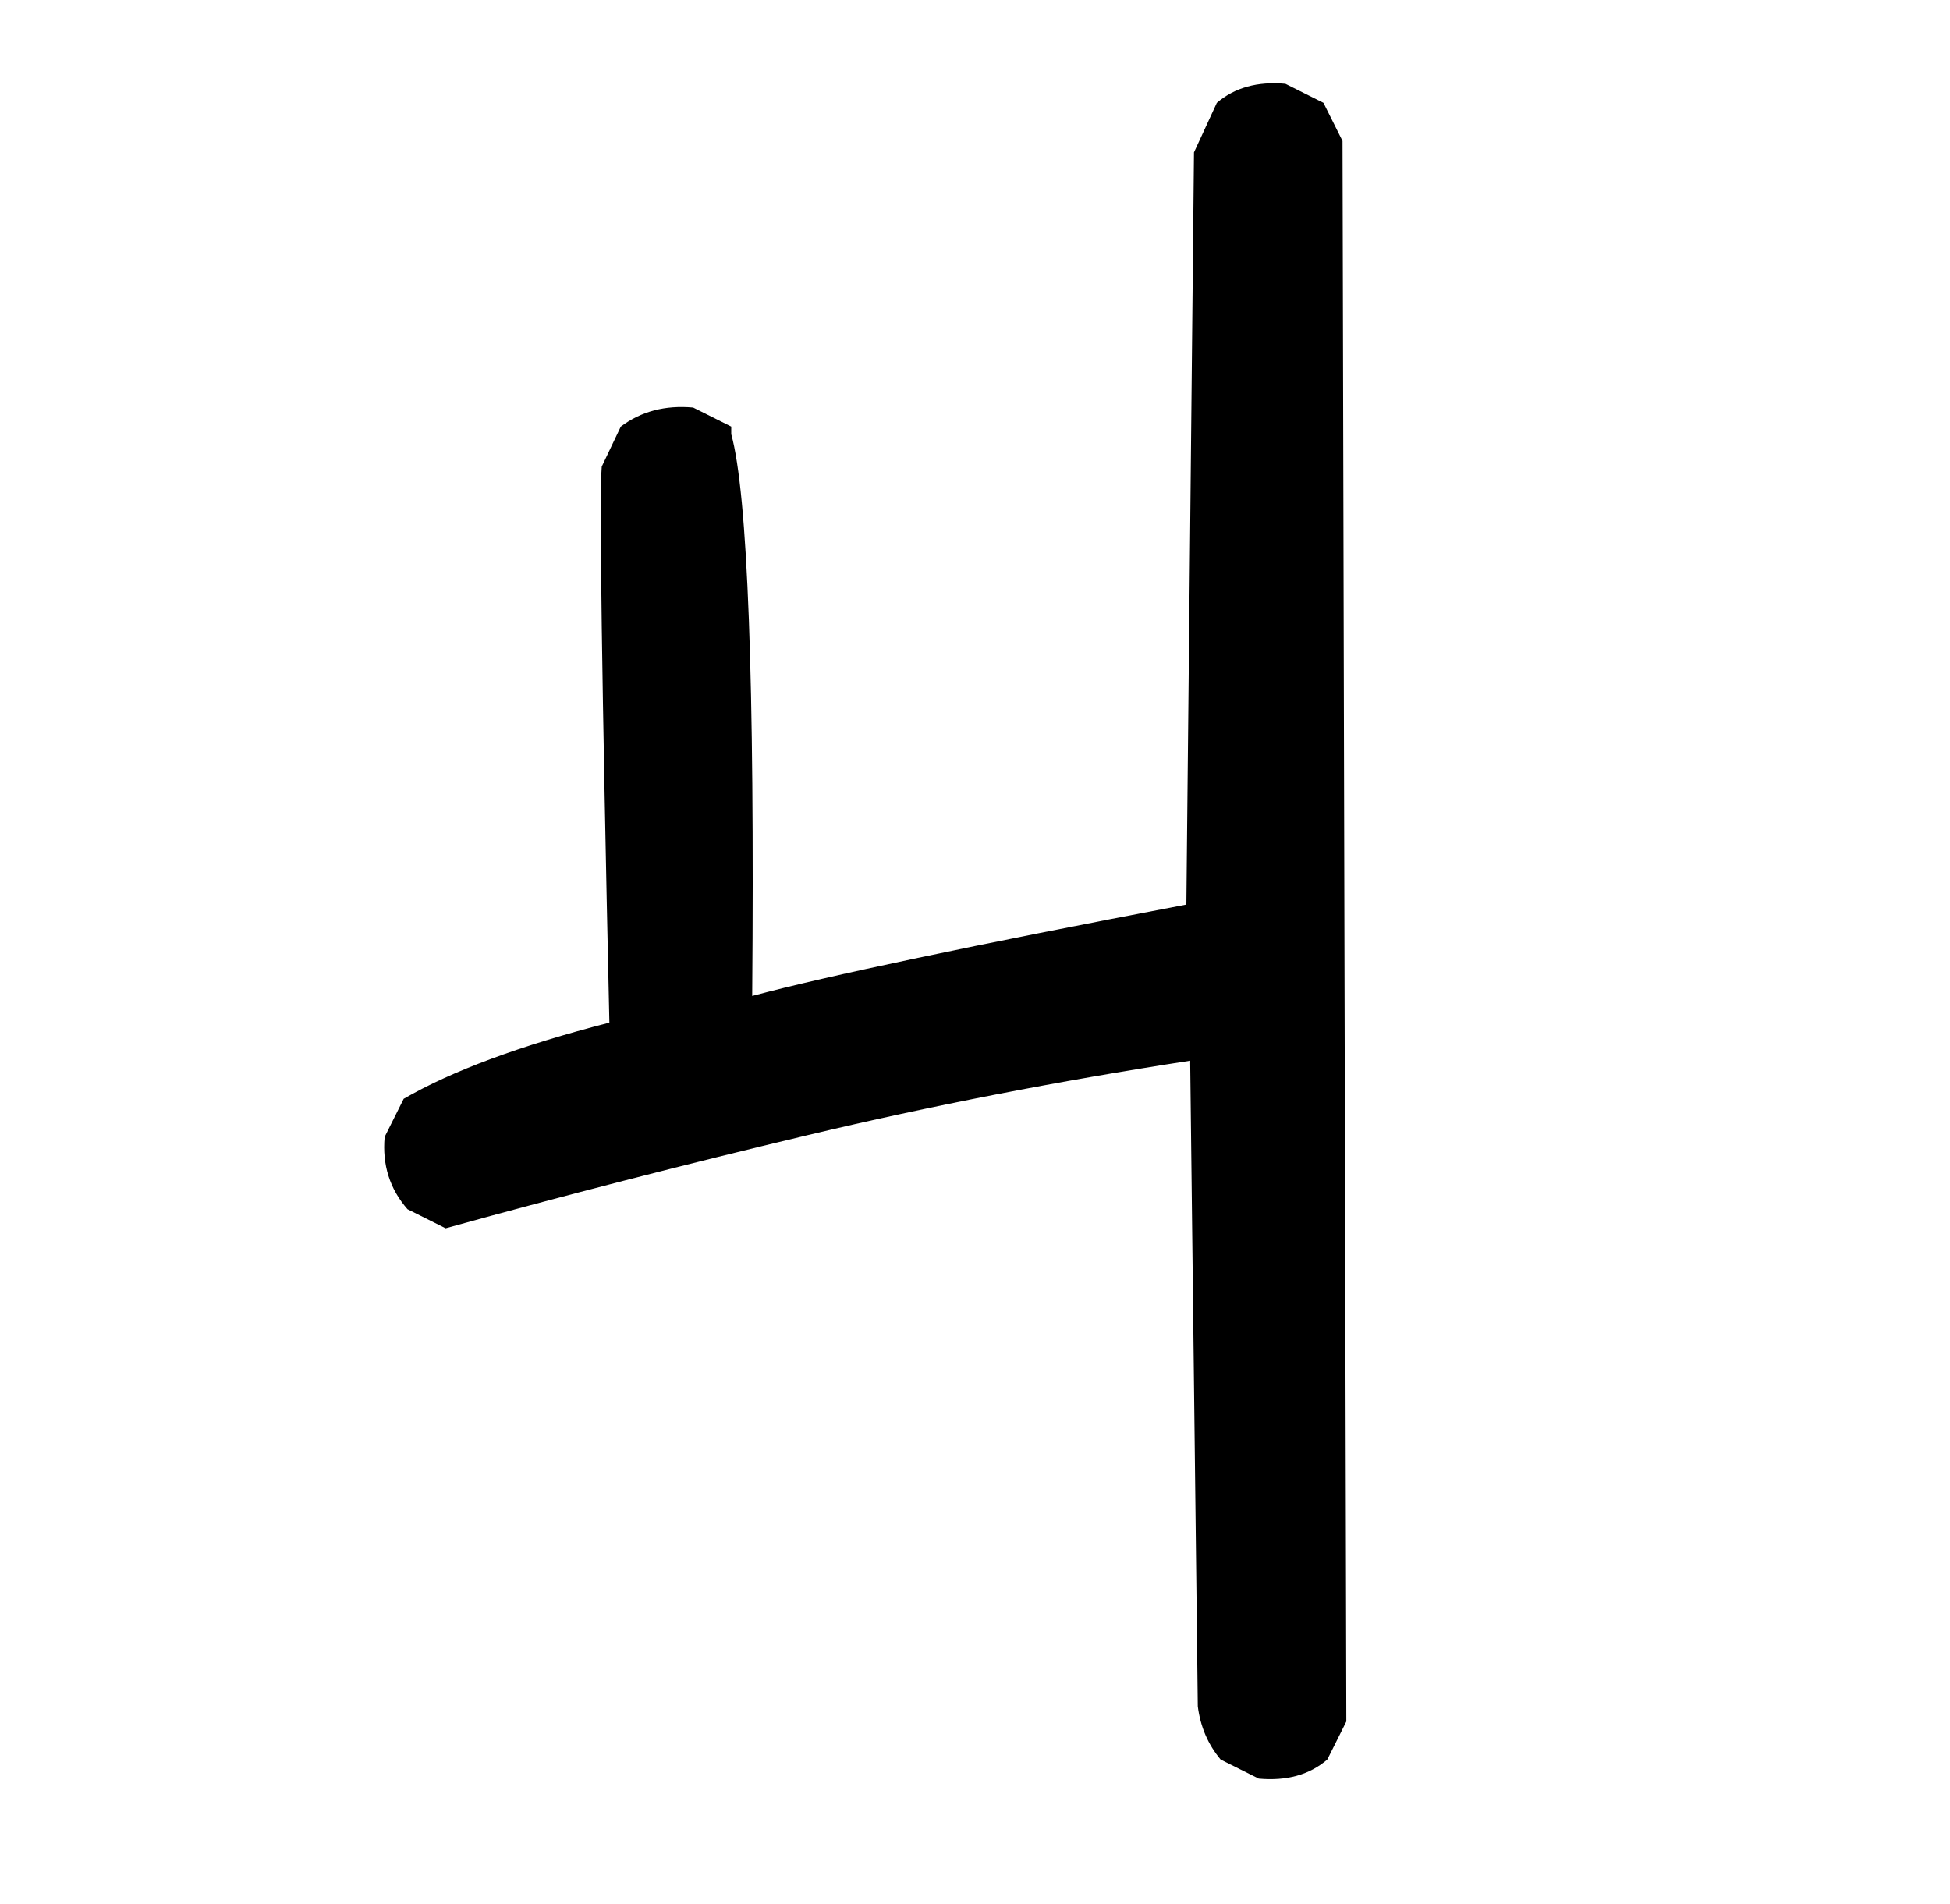 <?xml version="1.0" standalone="no"?>
<!DOCTYPE svg PUBLIC "-//W3C//DTD SVG 1.1//EN" "http://www.w3.org/Graphics/SVG/1.1/DTD/svg11.dtd" >
<svg xmlns="http://www.w3.org/2000/svg" xmlns:xlink="http://www.w3.org/1999/xlink" version="1.1" viewBox="0 0 1024 1000">
  <g transform="matrix(1 0 0 -1 0 1000)">
   <path fill="currentColor"
d="M661 66l-20 10q-10 12 -12 28l-4 339q-104 -16 -200.5 -39t-190.5 -49l-20 10q-14 16 -12 38l10 20q38 22 108 40q-6 270 -4 292l10 21q16 12 38 10l20 -10v-4q13 -47 11 -295q60 16 228 48l4 395l12 26q14 12 36 10l20 -10l10 -20l2 -830l-10 -20q-14 -12 -36 -10z" />
  </g>

</svg>
